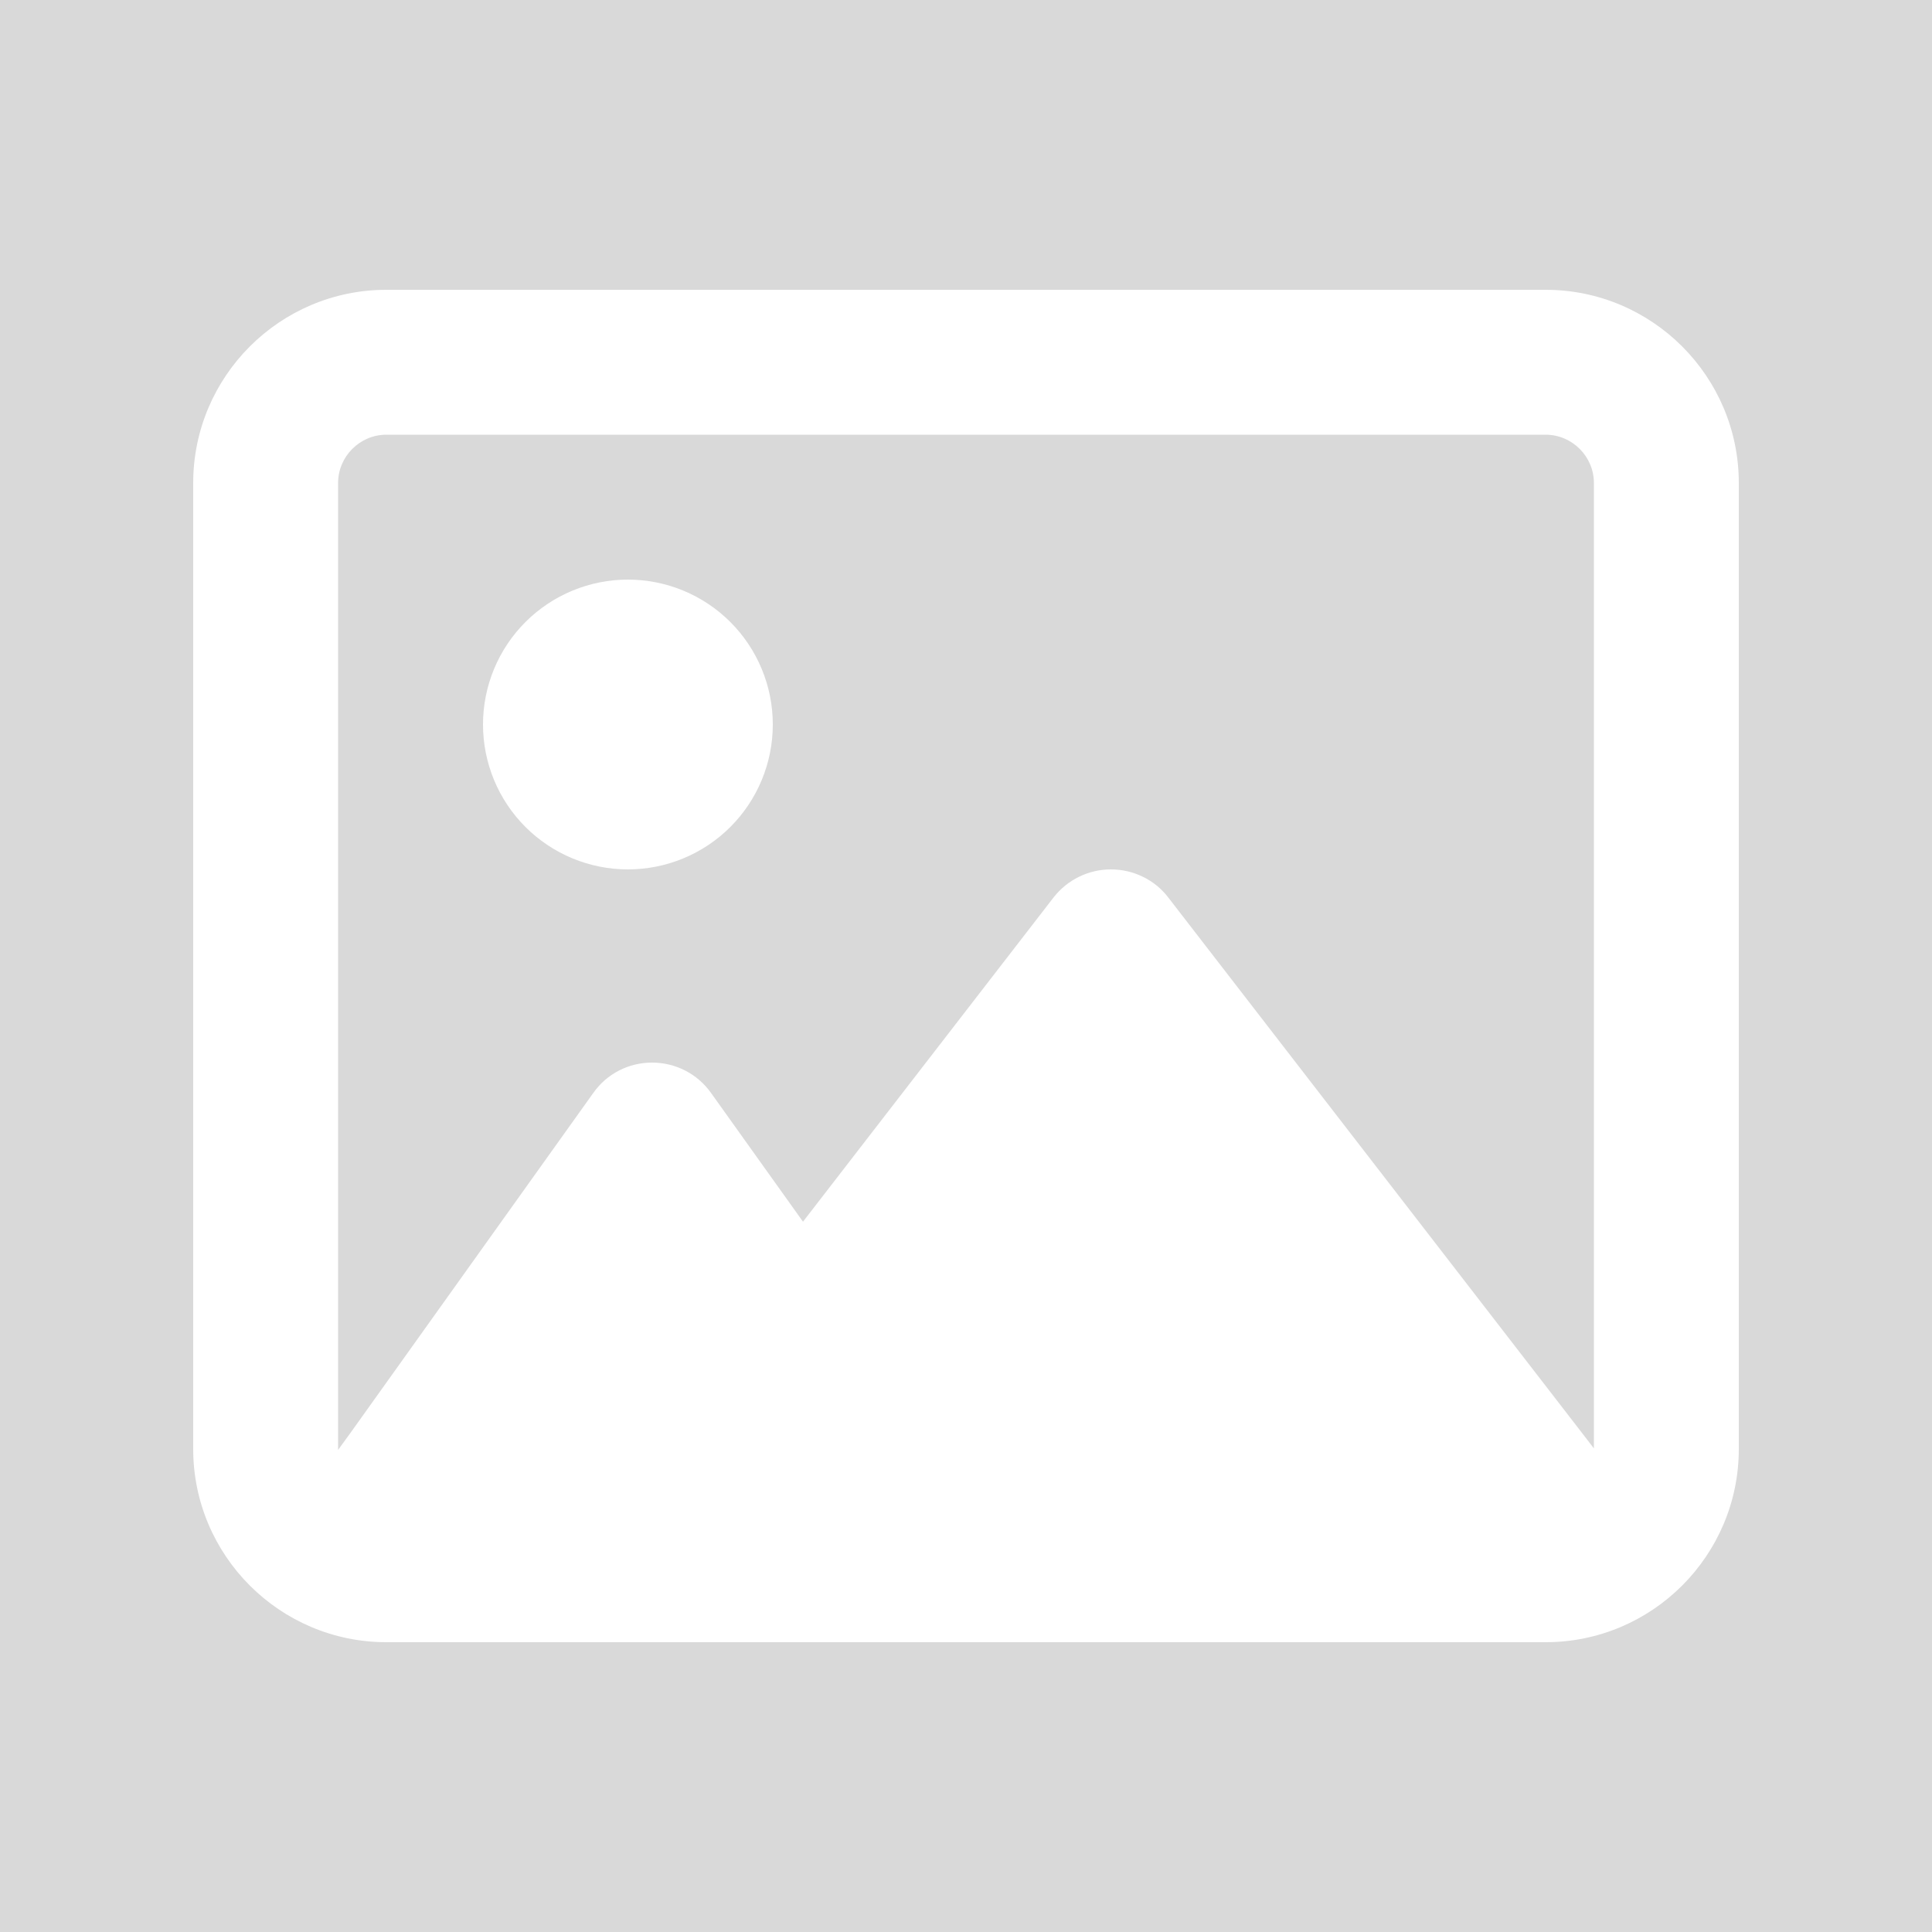 <svg width="500" height="500" viewBox="0 0 500 500" fill="none" xmlns="http://www.w3.org/2000/svg">
<rect width="500" height="500" fill="#D9D9D9"/>
<path d="M400 112.5C406.875 112.5 412.5 118.125 412.5 125V374.844L408.594 369.766L302.344 232.266C298.828 227.656 293.281 225 287.5 225C281.719 225 276.25 227.656 272.656 232.266L207.812 316.172L183.984 282.812C180.469 277.891 174.844 275 168.75 275C162.656 275 157.031 277.891 153.516 282.891L91.016 370.391L87.5 375.234V375V125C87.5 118.125 93.125 112.5 100 112.5H400ZM100 75C72.422 75 50 97.422 50 125V375C50 402.578 72.422 425 100 425H400C427.578 425 450 402.578 450 375V125C450 97.422 427.578 75 400 75H100ZM162.5 225C167.425 225 172.301 224.03 176.851 222.145C181.4 220.261 185.534 217.499 189.017 214.017C192.499 210.534 195.261 206.4 197.145 201.851C199.03 197.301 200 192.425 200 187.5C200 182.575 199.03 177.699 197.145 173.149C195.261 168.6 192.499 164.466 189.017 160.983C185.534 157.501 181.4 154.739 176.851 152.855C172.301 150.97 167.425 150 162.5 150C157.575 150 152.699 150.97 148.149 152.855C143.6 154.739 139.466 157.501 135.983 160.983C132.501 164.466 129.739 168.6 127.855 173.149C125.97 177.699 125 182.575 125 187.5C125 192.425 125.97 197.301 127.855 201.851C129.739 206.4 132.501 210.534 135.983 214.017C139.466 217.499 143.6 220.261 148.149 222.145C152.699 224.03 157.575 225 162.5 225Z" fill="white"/>
</svg>
